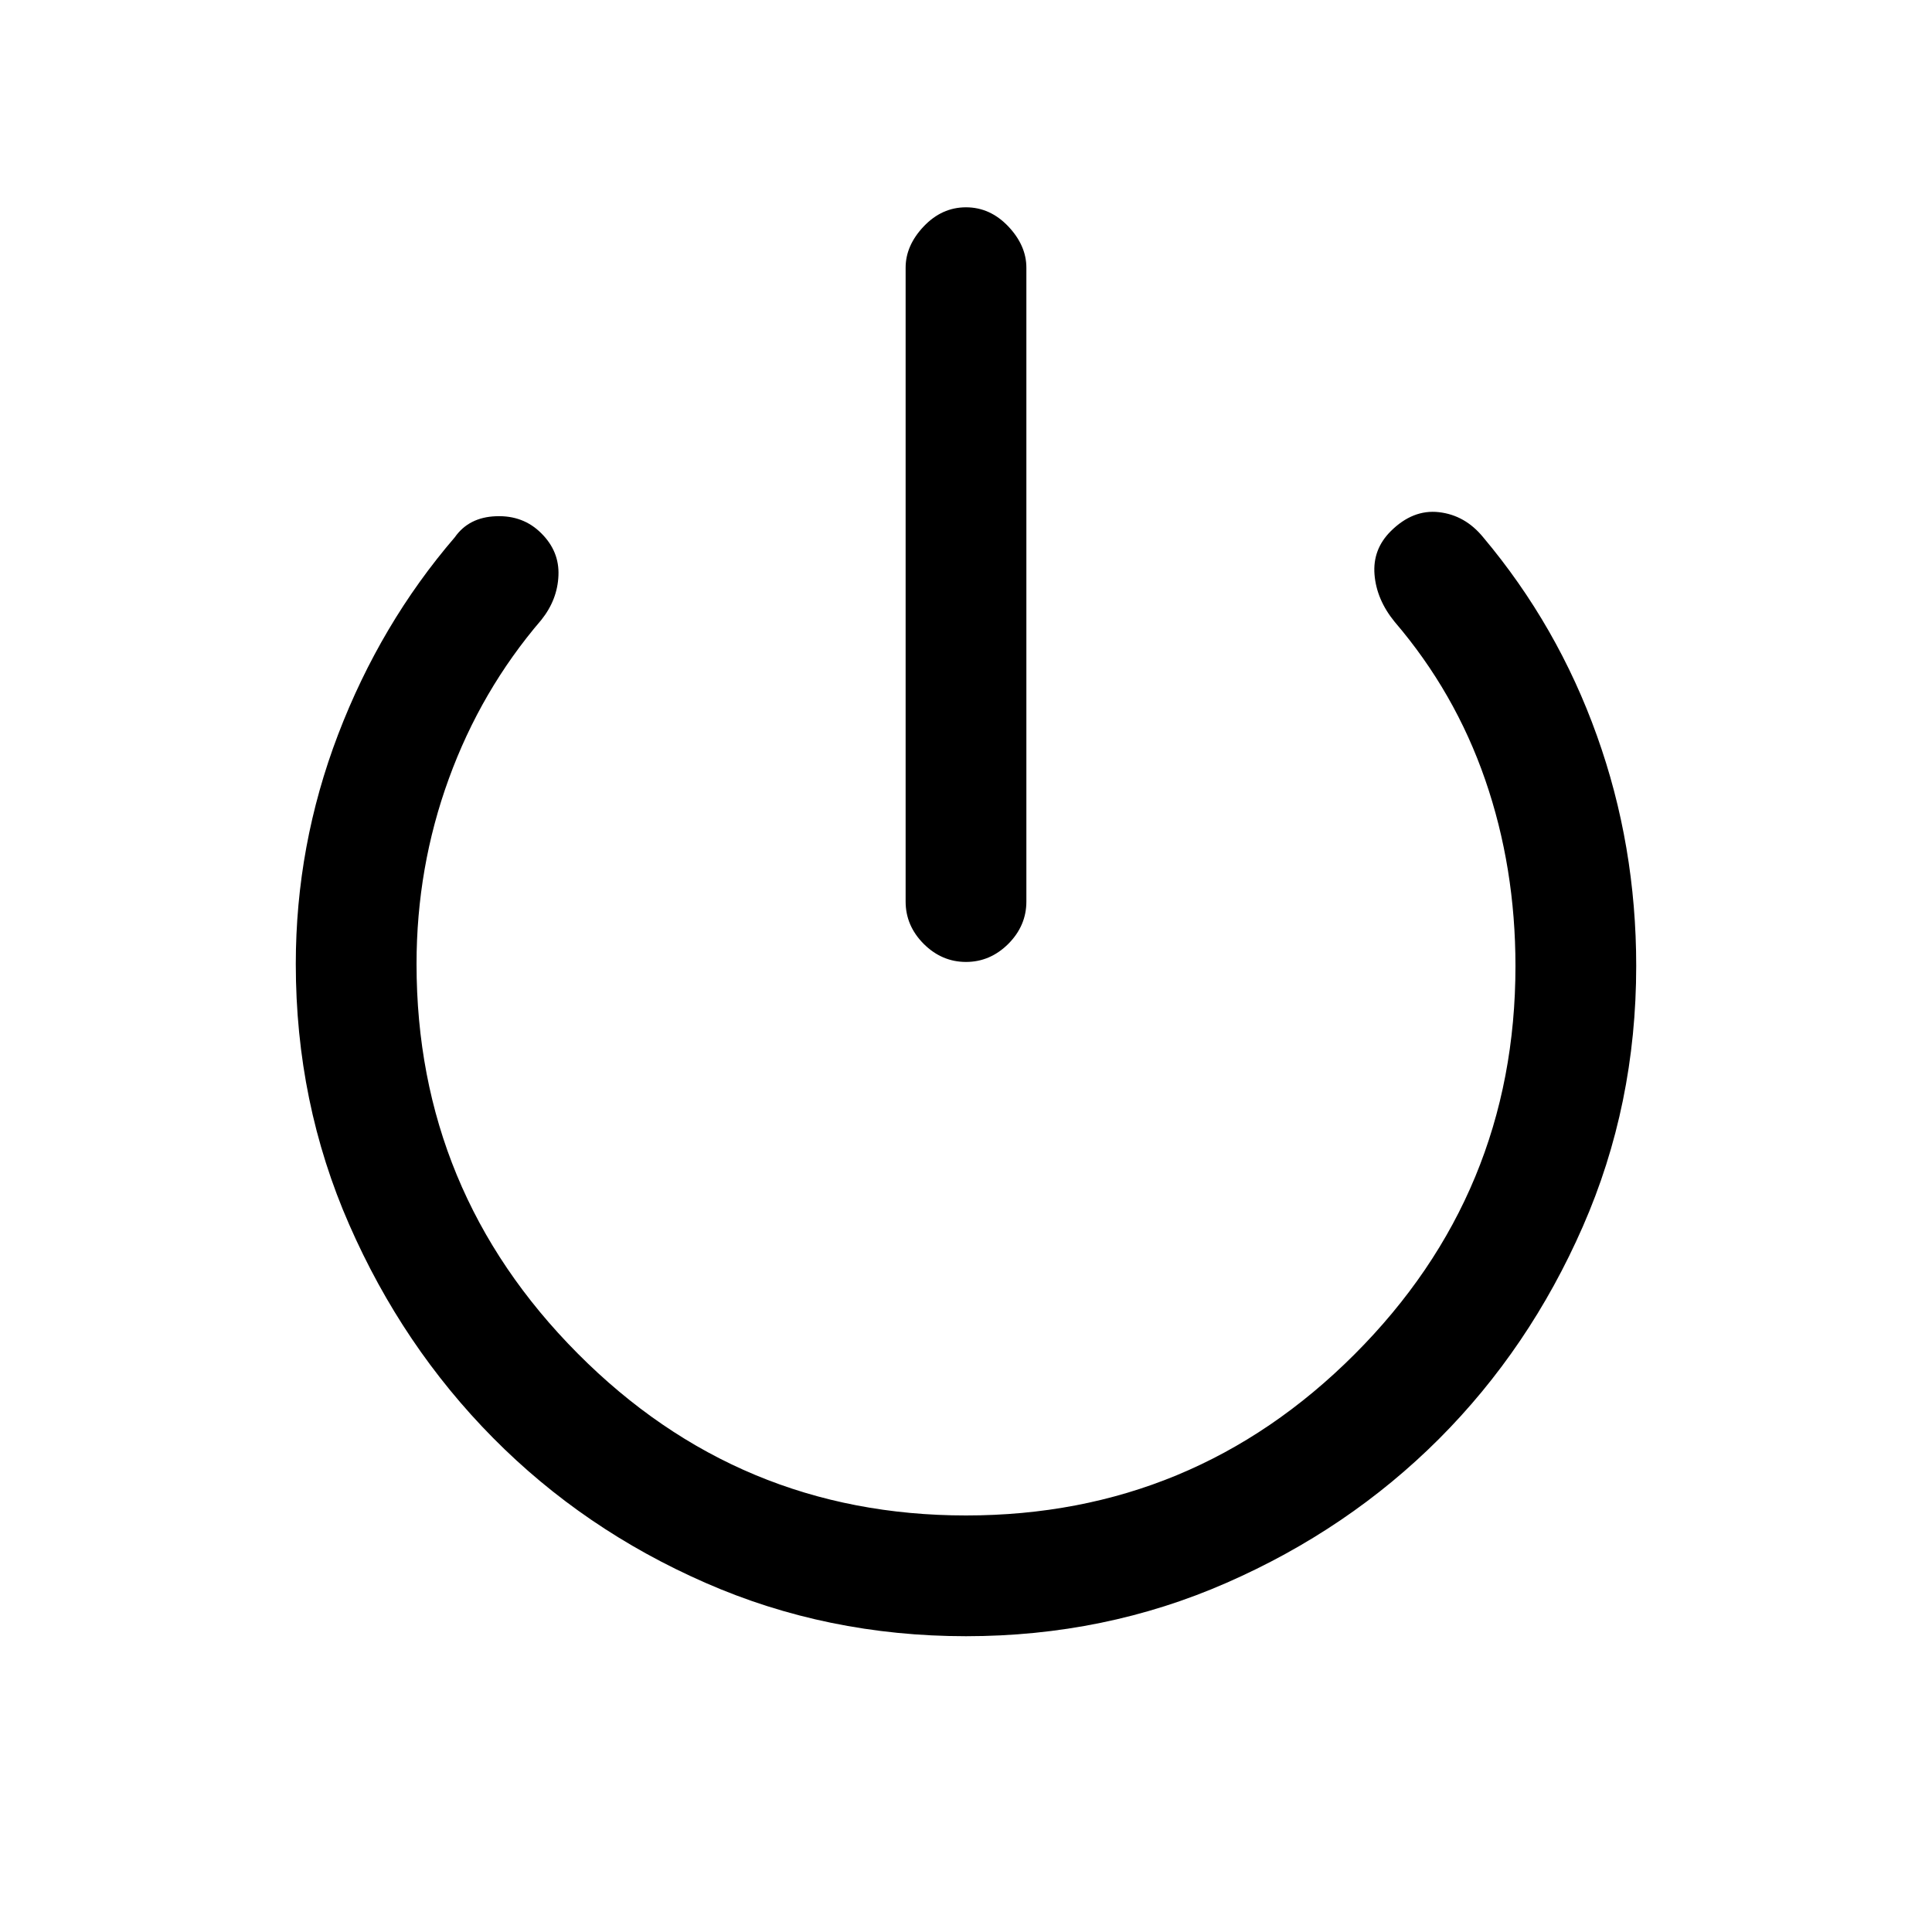 <svg xmlns="http://www.w3.org/2000/svg" height="20" width="20"><path d="M10 9.958q-.25 0-.438-.187-.187-.188-.187-.438V2.771q0-.229.187-.427.188-.198.438-.198t.438.198q.187.198.187.427v6.562q0 .25-.187.438-.188.187-.438.187Zm0 6.98q-1.438 0-2.698-.553-1.26-.552-2.198-1.5-.937-.947-1.489-2.208-.553-1.26-.553-2.698 0-1.229.438-2.375t1.208-2.042q.146-.208.427-.218.282-.011.469.177.188.187.177.437-.01.25-.177.459-.625.729-.958 1.645-.334.917-.334 1.917 0 2.354 1.667 4.031Q7.646 15.688 10 15.688t4.021-1.667q1.667-1.667 1.667-4.021 0-1.021-.313-1.927-.313-.906-.937-1.635-.188-.23-.209-.49-.021-.26.167-.448.229-.229.5-.198t.458.26q.771.917 1.177 2.053.407 1.135.407 2.385 0 1.438-.553 2.698-.552 1.26-1.489 2.198-.938.937-2.198 1.489-1.26.553-2.698.553Z"/></svg>
